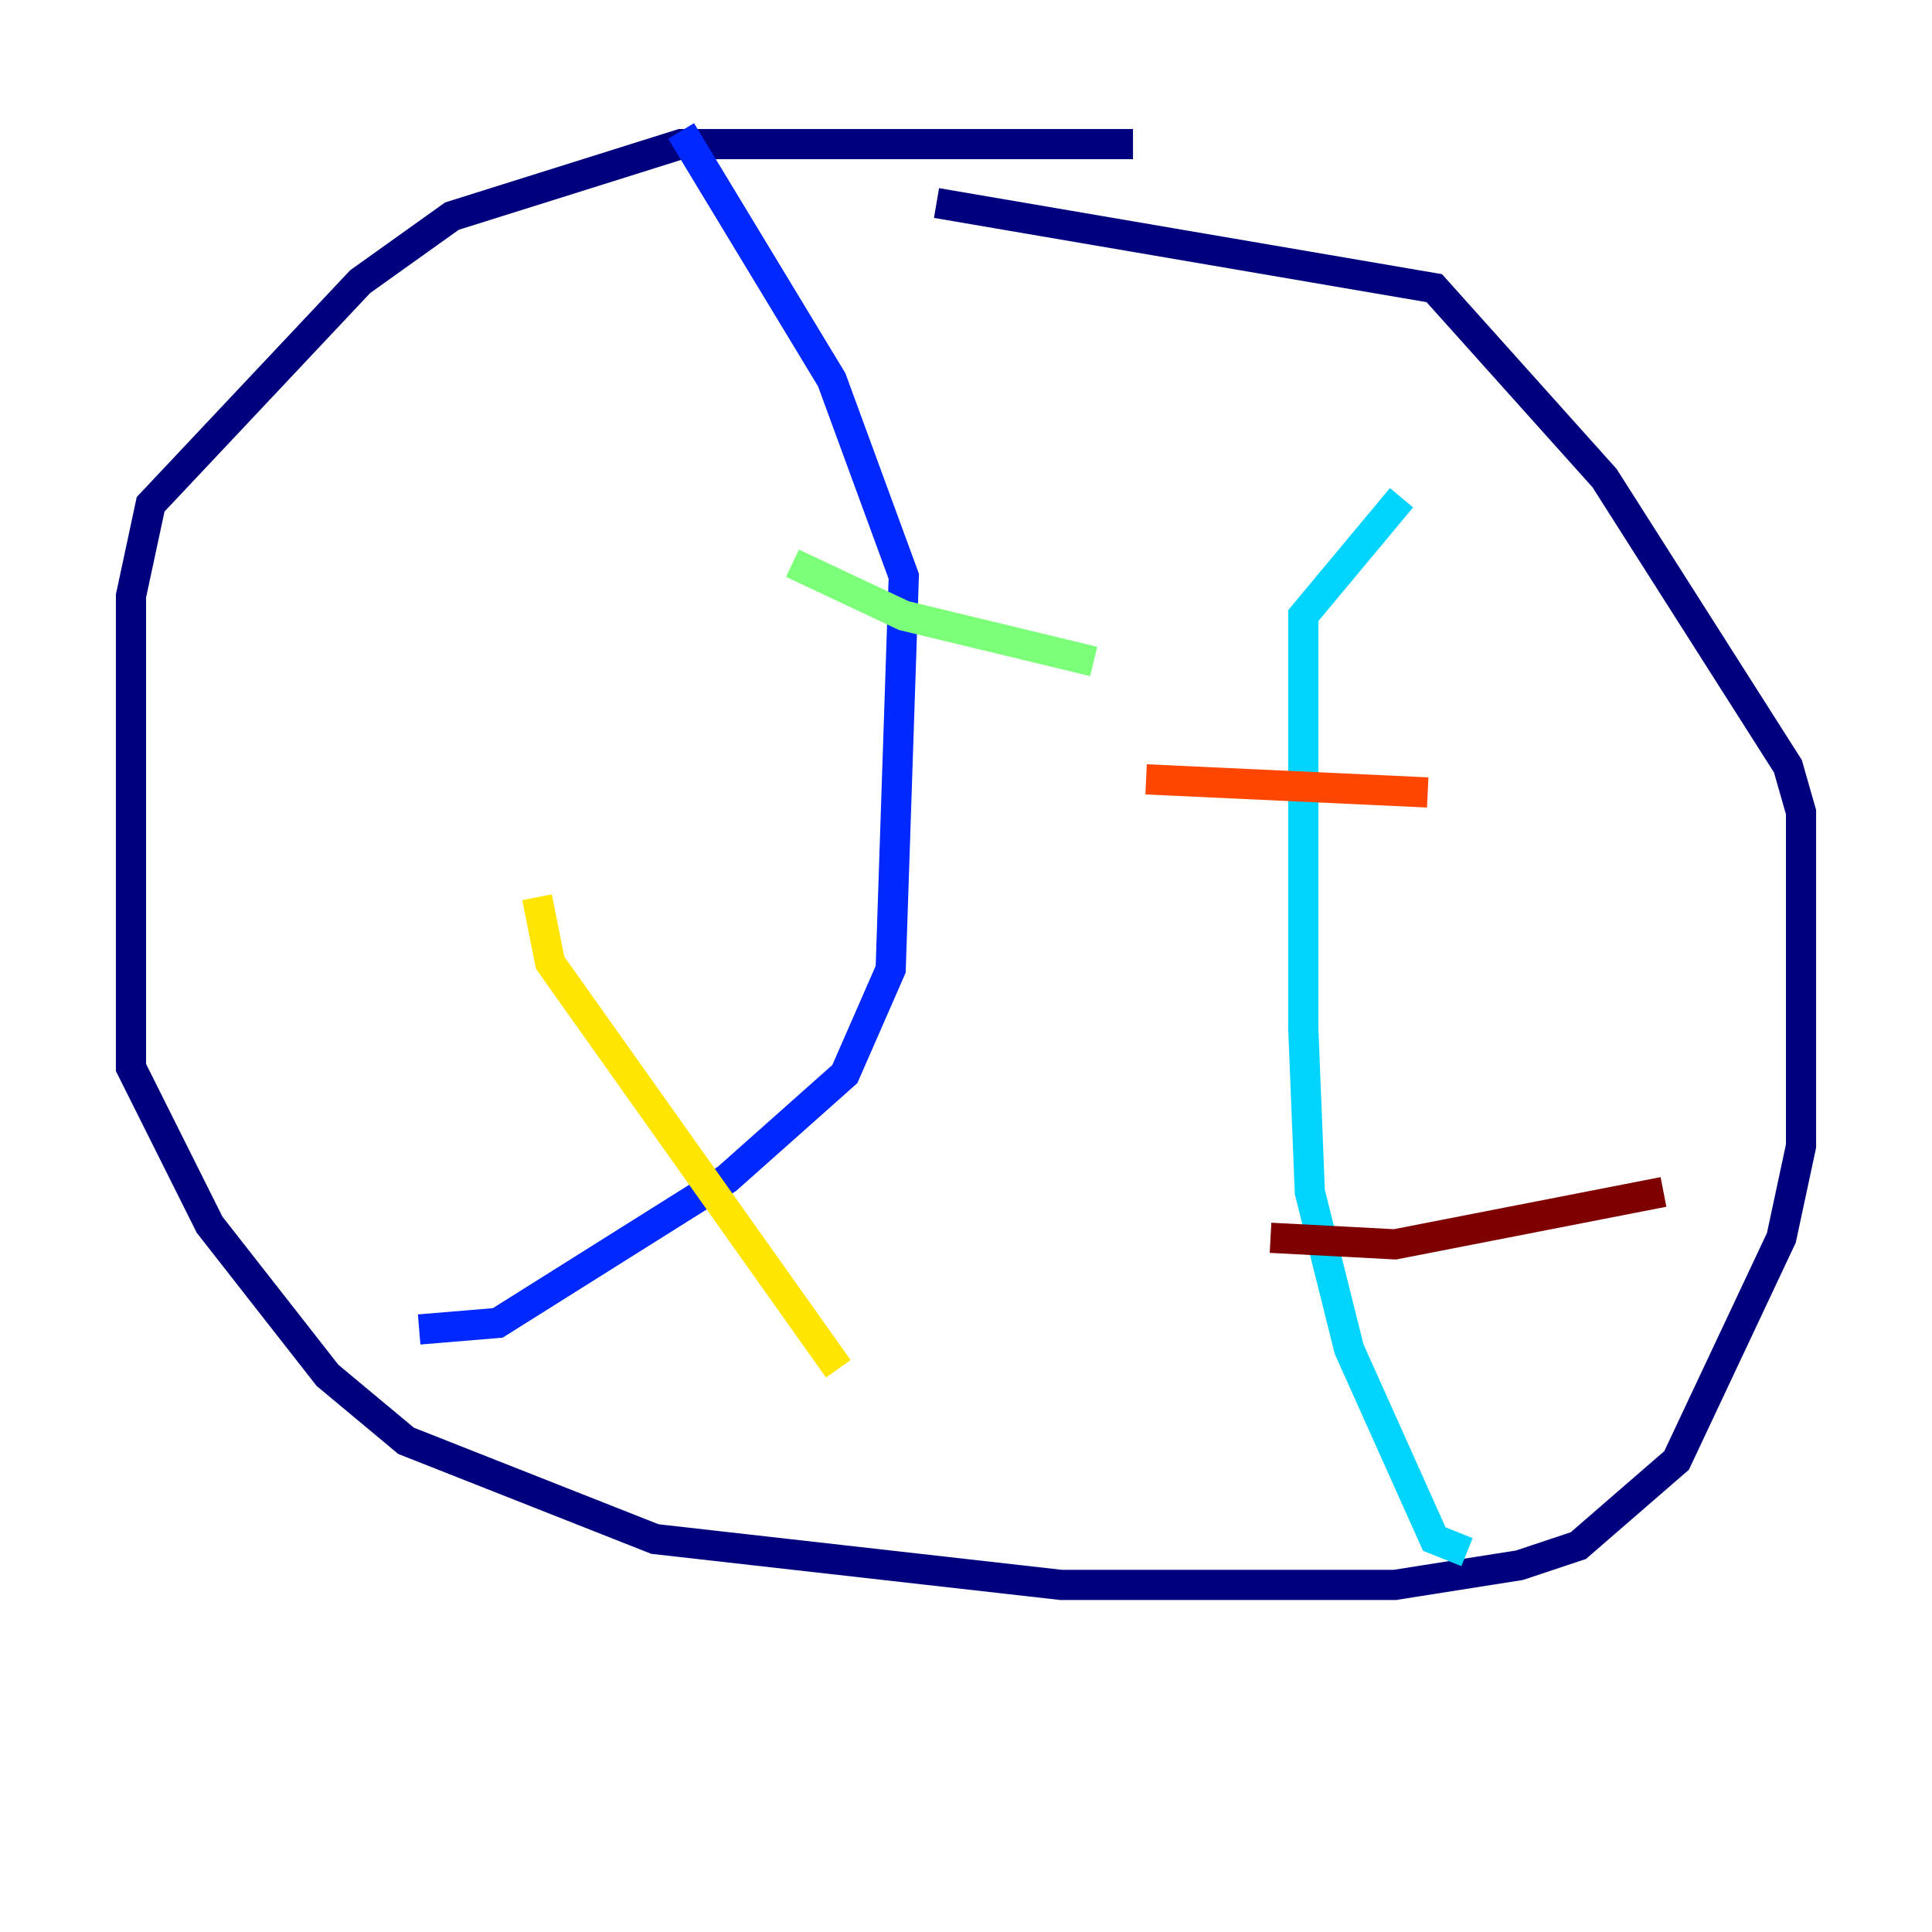 <?xml version="1.0" encoding="utf-8" ?>
<svg baseProfile="tiny" height="128" version="1.2" viewBox="0,0,128,128" width="128" xmlns="http://www.w3.org/2000/svg" xmlns:ev="http://www.w3.org/2001/xml-events" xmlns:xlink="http://www.w3.org/1999/xlink"><defs /><polyline fill="none" points="75.064,9.546 45.125,9.546 29.939,14.319 23.864,18.658 9.98,33.41 8.678,39.485 8.678,70.725 13.885,81.139 21.695,91.119 26.902,95.458 43.39,101.966 70.291,105.003 92.42,105.003 100.664,103.702 104.57,102.4 111.078,96.759 118.02,82.007 119.322,75.932 119.322,53.803 118.454,50.766 106.305,31.675 95.024,19.091 62.047,13.451" stroke="#00007f" stroke-width="2" /><polyline fill="none" points="27.77,88.081 32.976,87.647 48.163,78.102 55.973,71.159 59.01,64.217 59.878,38.183 55.105,25.166 45.125,8.678" stroke="#0028ff" stroke-width="2" /><polyline fill="none" points="97.193,102.834 95.024,101.966 89.383,89.383 86.78,78.969 86.346,68.122 86.346,40.786 92.854,32.976" stroke="#00d4ff" stroke-width="2" /><polyline fill="none" points="52.502,37.315 59.878,40.786 72.461,43.824" stroke="#7cff79" stroke-width="2" /><polyline fill="none" points="35.58,59.444 36.447,63.783 55.539,90.685" stroke="#ffe500" stroke-width="2" /><polyline fill="none" points="75.932,51.634 94.59,52.502" stroke="#ff4600" stroke-width="2" /><polyline fill="none" points="84.176,82.007 92.42,82.441 110.21,78.969" stroke="#7f0000" stroke-width="2" /></svg>